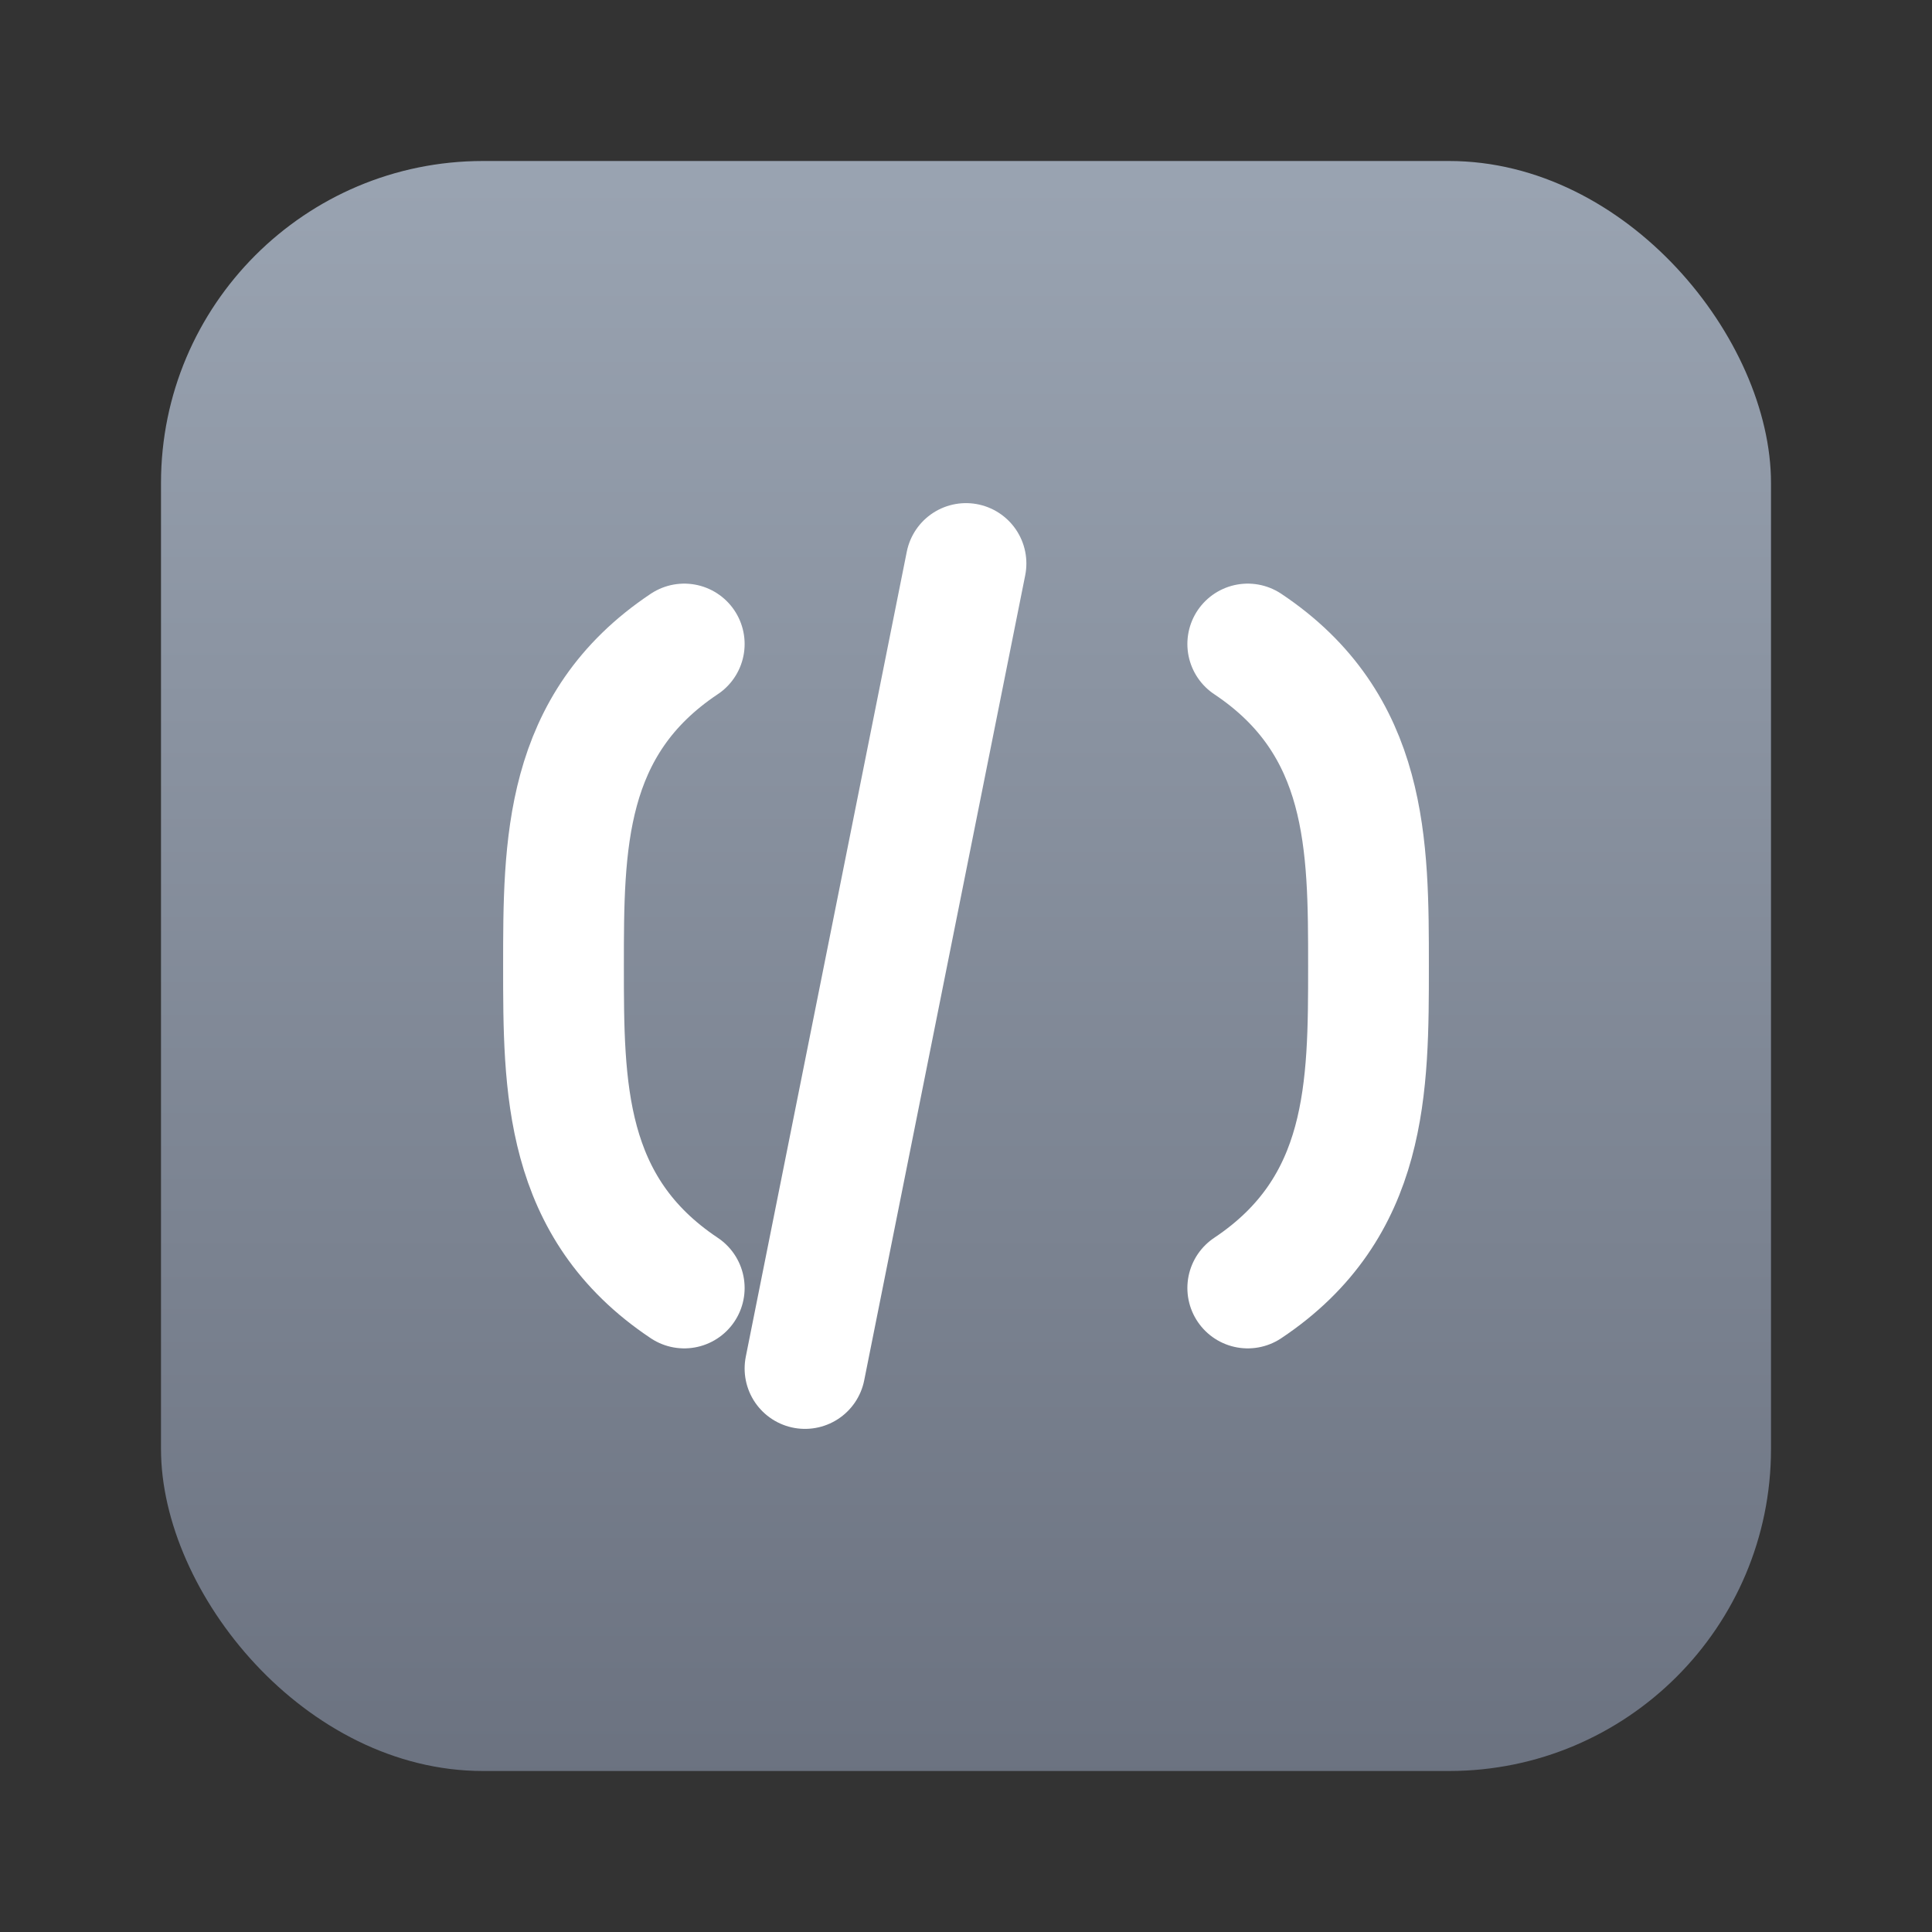 <!-- public/icon/blade.svg -->
<svg xmlns="http://www.w3.org/2000/svg" viewBox="0 0 48 48" width="40" height="40" role="img" aria-labelledby="title">
  <rect x="0" y="0" width="48" height="48" fill="#333333" stroke="none"/>
  <title>Blade (Laravel Blade)</title>
  <defs>
    <linearGradient id="g-blade" x1="0" x2="0" y1="0" y2="1">
      <stop offset="0" stop-color="#9aa4b2"/>
      <stop offset="1" stop-color="#6b7280"/>
    </linearGradient>
  </defs>
  <rect x="4" y="4" width="40" height="40" rx="8" fill="url(#g-blade)"/>
  <!-- Curly braces + slash untuk nuansa templating -->
  <g fill="none" stroke="#fff" stroke-width="3" stroke-linecap="round" stroke-linejoin="round">
    <path d="M17 16c-3 2-3 5-3 8s0 6 3 8"/>
    <path d="M31 16c3 2 3 5 3 8s0 6-3 8"/>
    <path d="M24 14l-4 20"/>
  </g>
</svg>
